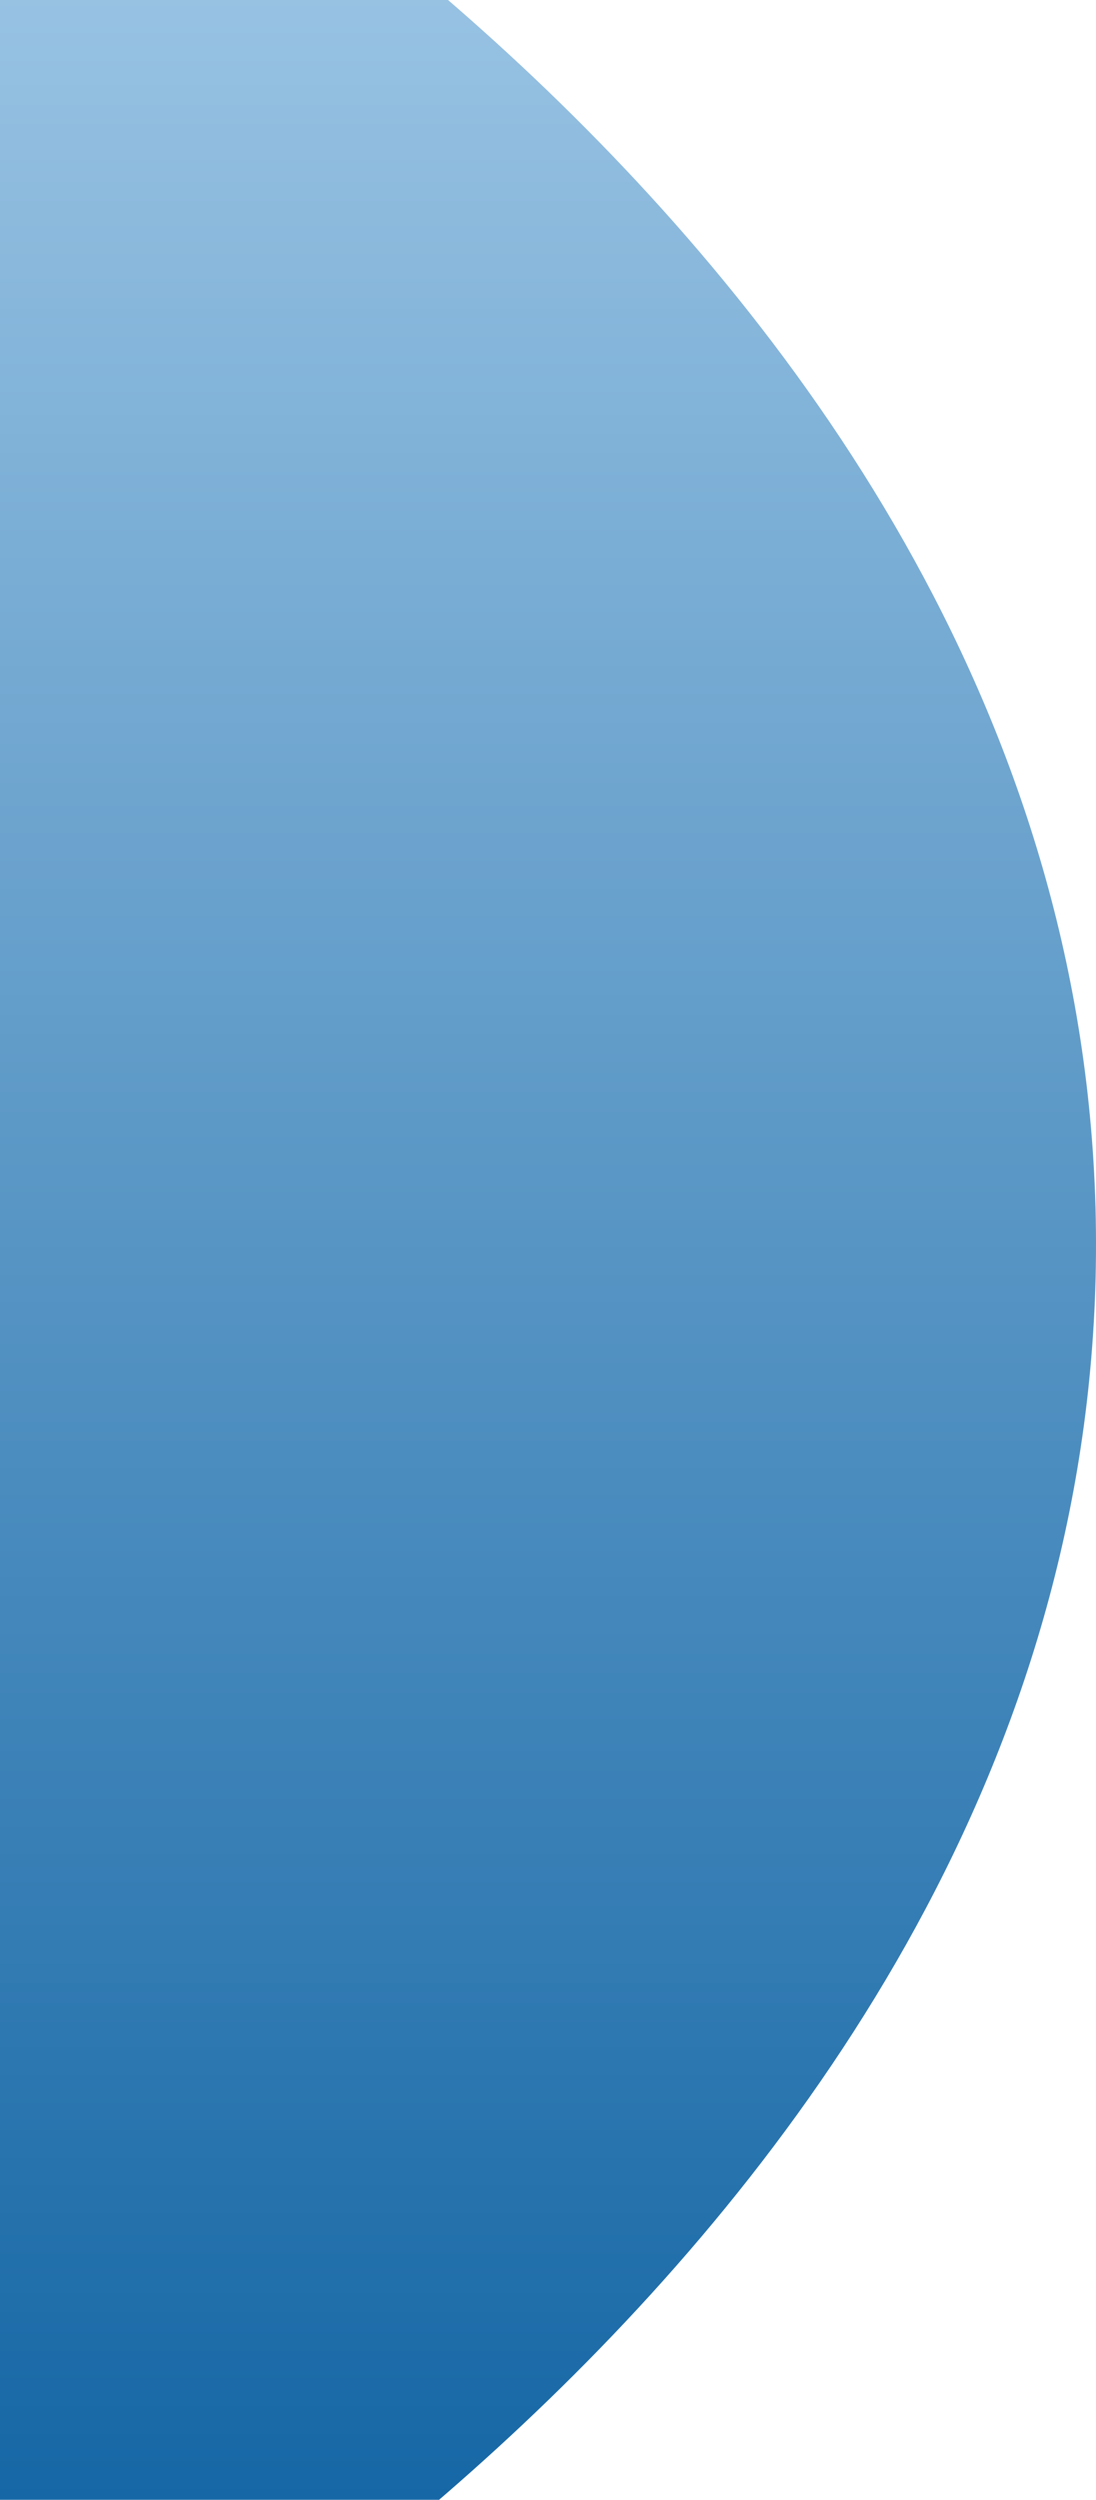 <svg width="204" height="465" viewBox="0 0 204 465" fill="none" xmlns="http://www.w3.org/2000/svg">
<path d="M204 231.073C203.69 45.232 0 -58 0 -58V522C0 522 204.31 417.356 204 231.073Z" fill="url(#paint0_linear_448_2921)"/>
<defs>
<linearGradient id="paint0_linear_448_2921" x1="102" y1="-58" x2="102" y2="522" gradientUnits="userSpaceOnUse">
<stop stop-color="#A7CDEA"/>
<stop offset="1" stop-color="#065C9E"/>
</linearGradient>
</defs>
</svg>
